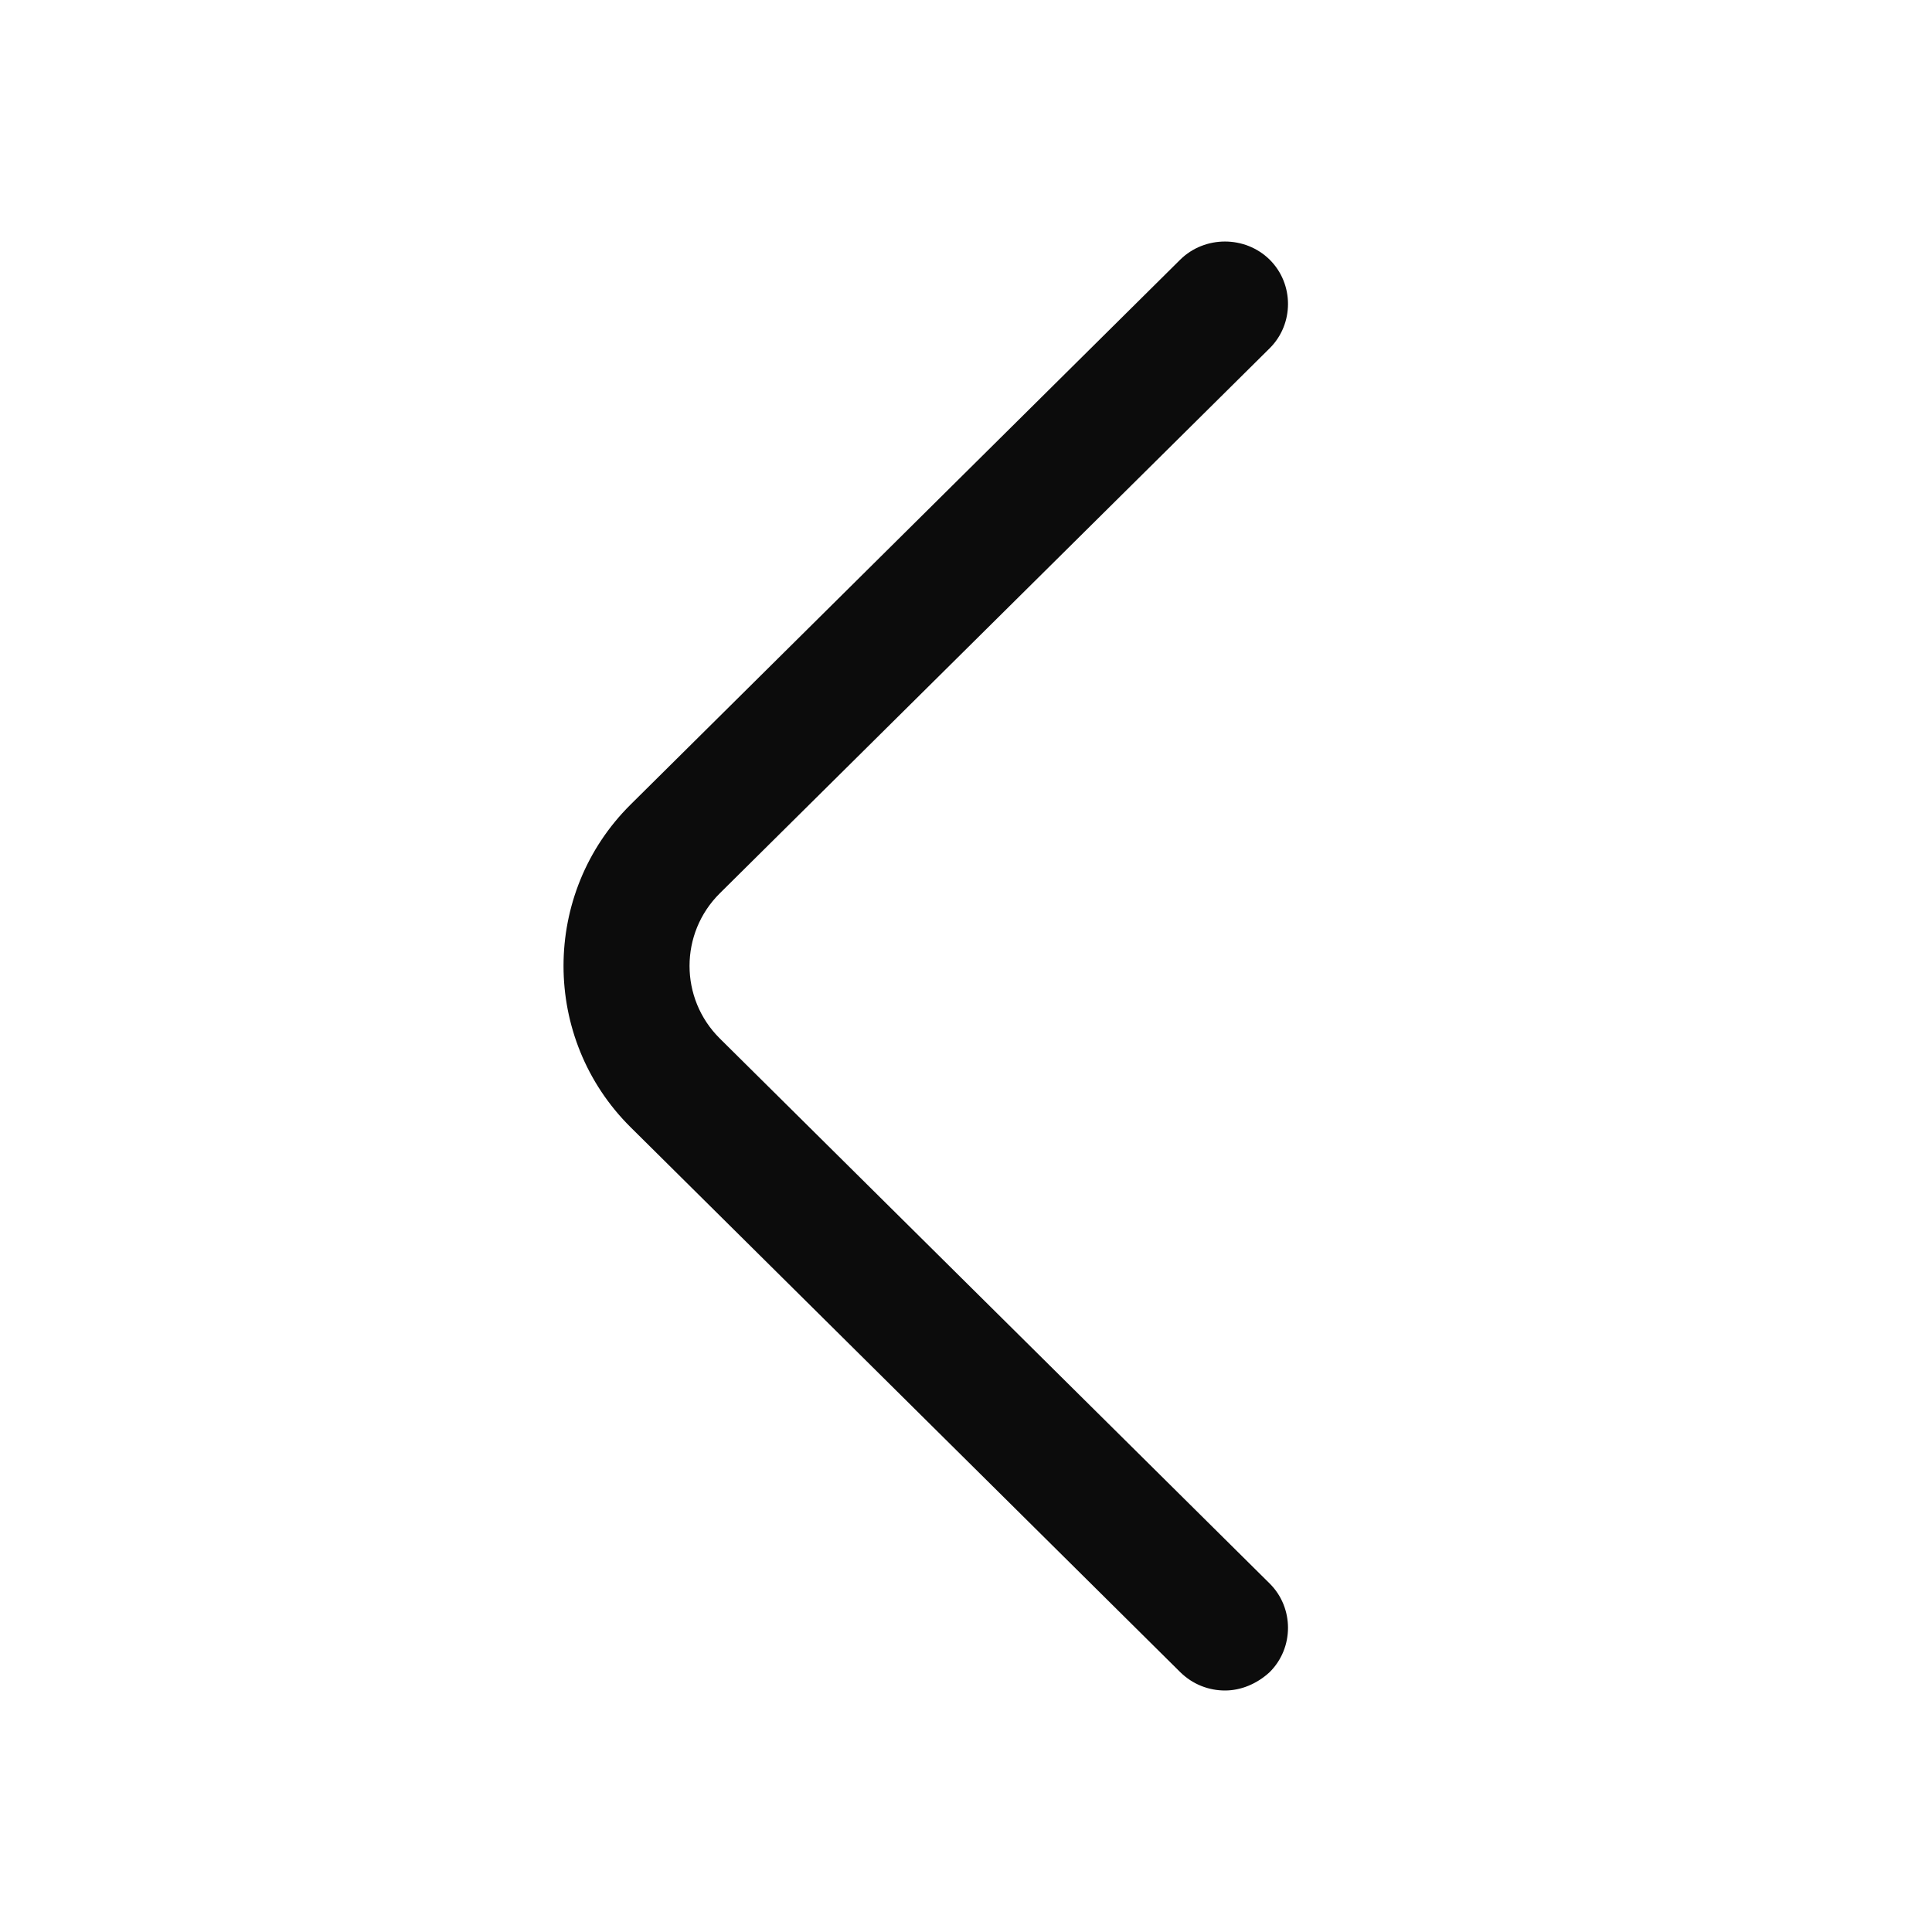 <svg width="18" height="18" viewBox="0 0 18 18" fill="none" xmlns="http://www.w3.org/2000/svg">
<path d="M11.413 15.75C11.264 15.75 11.114 15.695 10.996 15.579L5.875 10.502C5.042 9.676 5.042 8.322 5.875 7.496L10.996 2.419C11.224 2.194 11.601 2.194 11.829 2.419C12.057 2.645 12.057 3.019 11.829 3.245L6.707 8.322C6.33 8.695 6.33 9.303 6.707 9.676L11.829 14.753C12.057 14.979 12.057 15.353 11.829 15.579C11.711 15.688 11.562 15.75 11.413 15.75Z" fill="#0c0c0c"/>
</svg>
